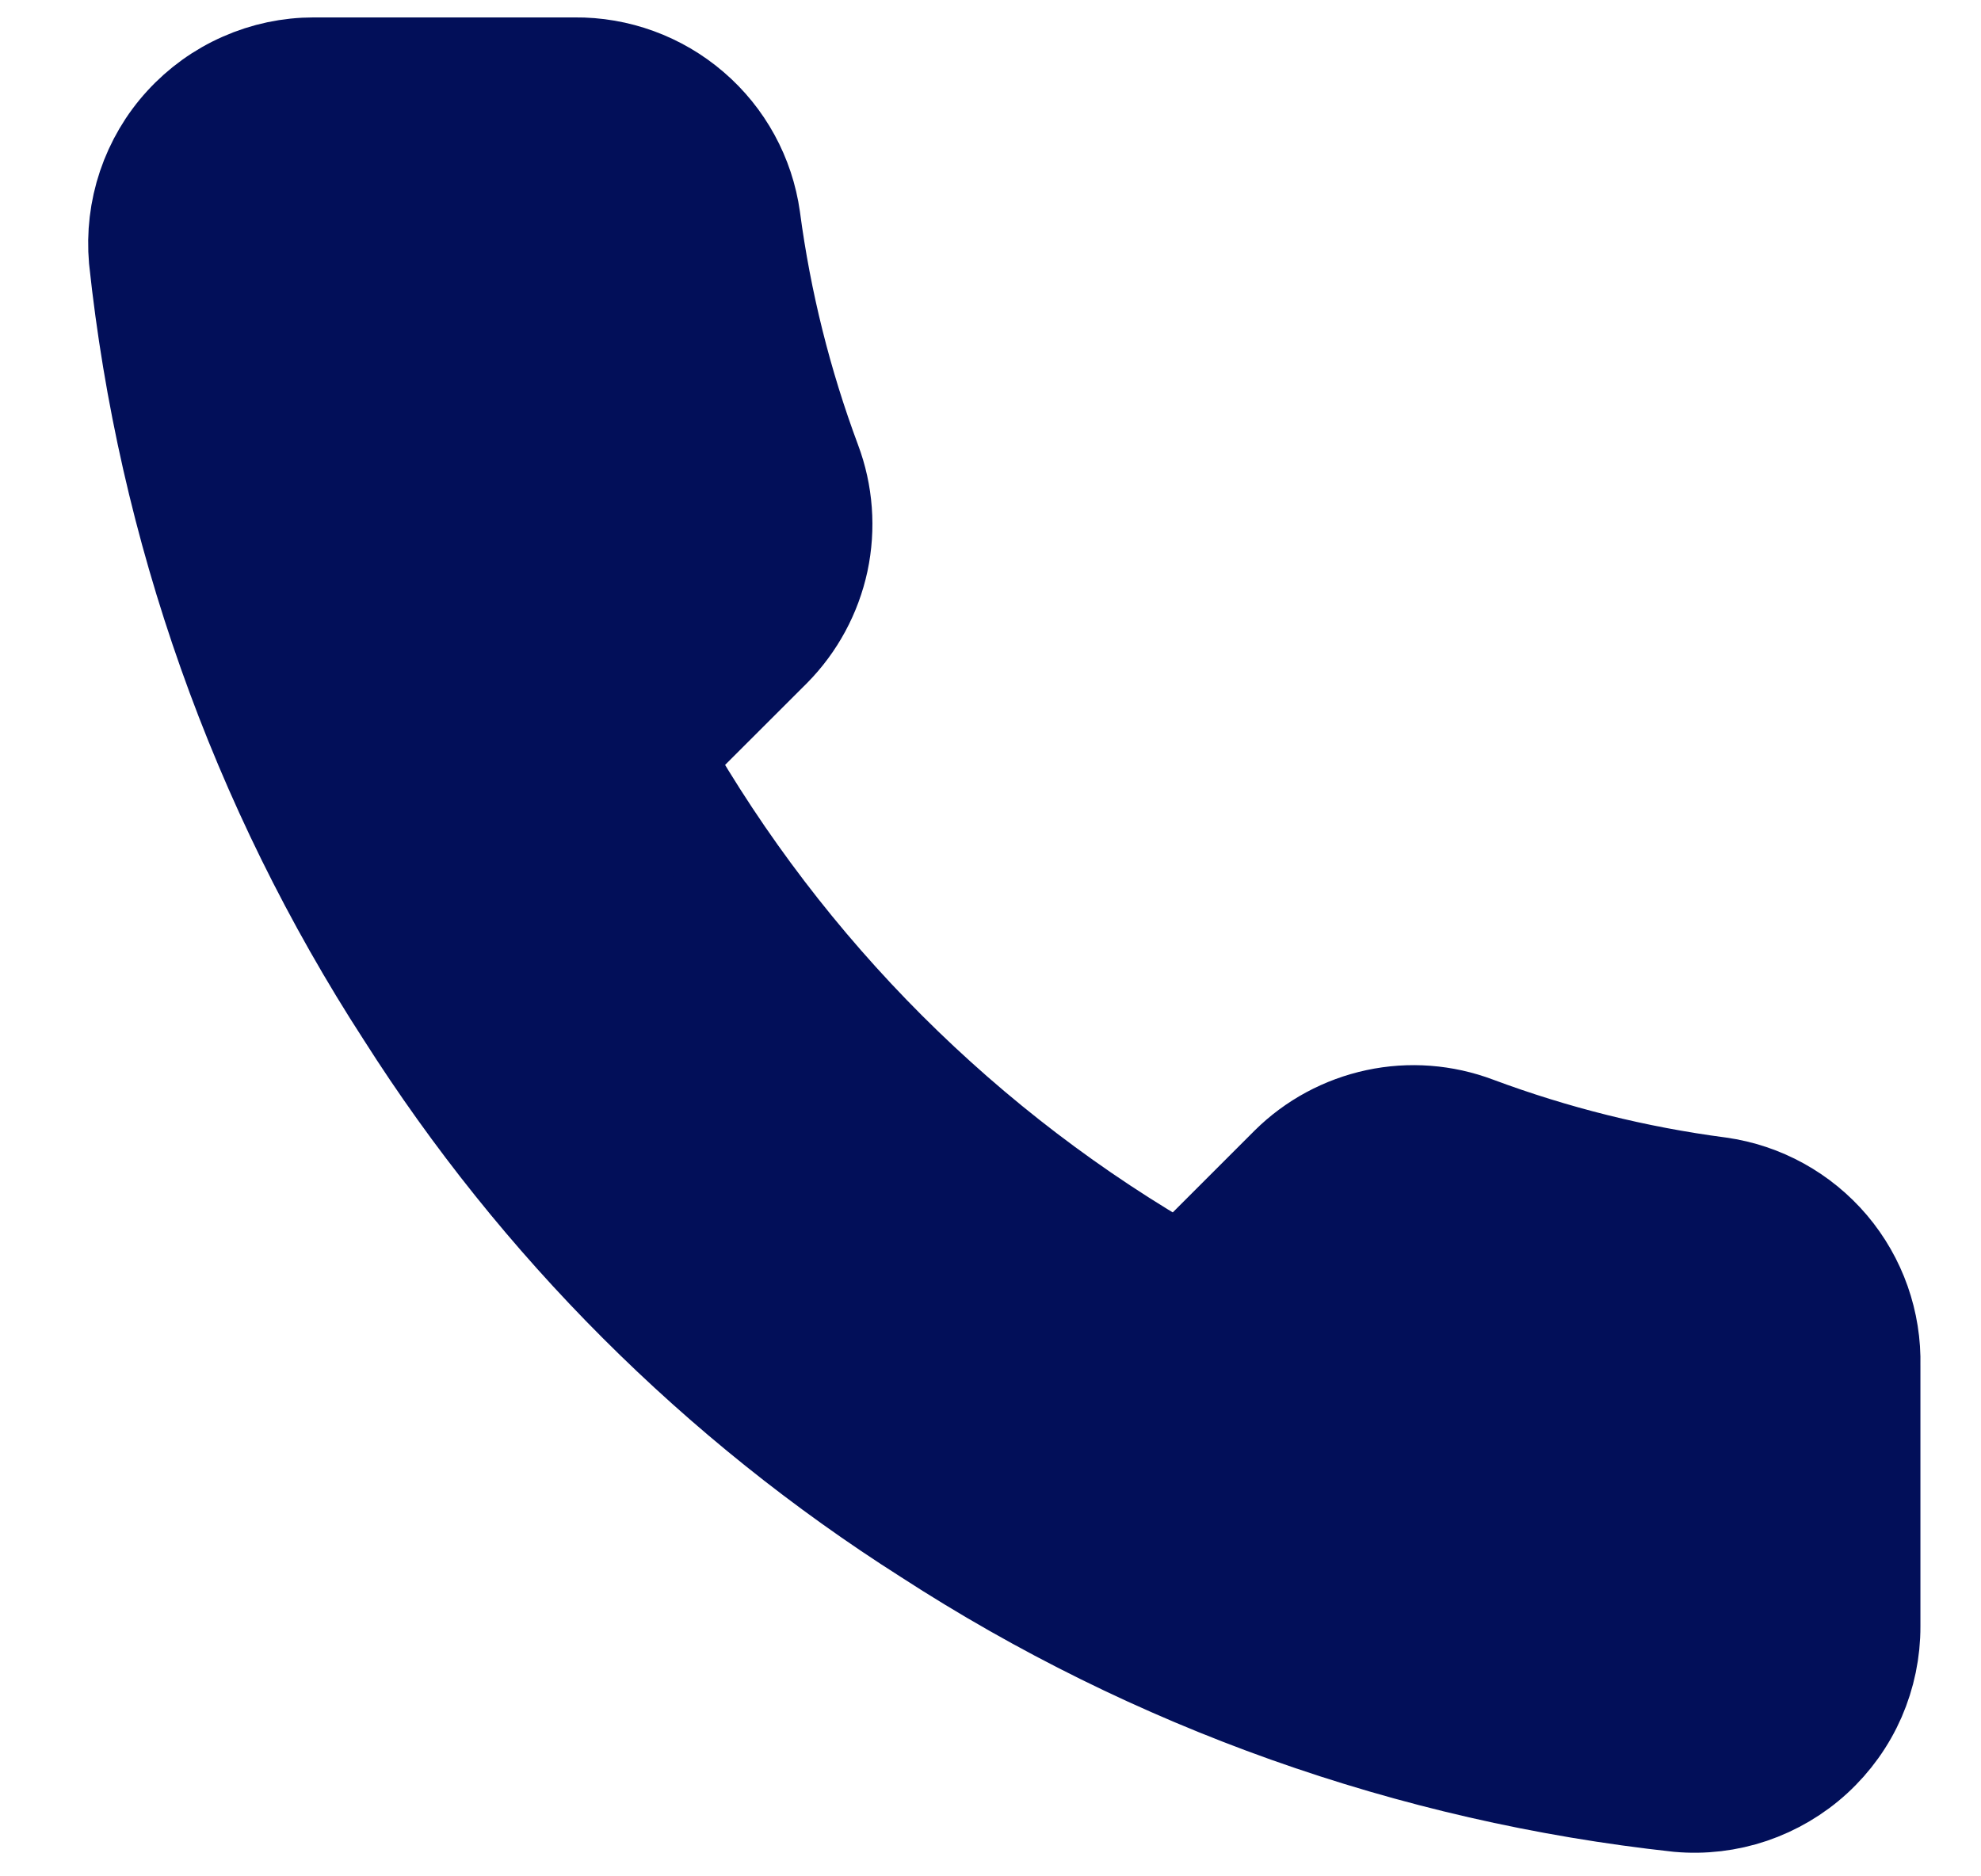 <svg width="19" height="18" viewBox="0 0 19 18" fill="none" xmlns="http://www.w3.org/2000/svg">
<path d="M17.919 13.1V15.6C17.92 15.832 17.872 16.062 17.78 16.274C17.687 16.487 17.55 16.678 17.379 16.835C17.208 16.992 17.006 17.111 16.786 17.186C16.567 17.26 16.334 17.288 16.102 17.267C13.538 16.988 11.075 16.112 8.911 14.708C6.897 13.429 5.19 11.722 3.911 9.708C2.502 7.534 1.626 5.059 1.352 2.483C1.332 2.253 1.359 2.021 1.433 1.801C1.507 1.582 1.625 1.38 1.781 1.21C1.937 1.039 2.127 0.902 2.339 0.809C2.551 0.715 2.779 0.667 3.011 0.667H5.511C5.915 0.663 6.307 0.806 6.614 1.07C6.921 1.333 7.121 1.699 7.177 2.1C7.283 2.9 7.479 3.686 7.761 4.442C7.873 4.74 7.897 5.064 7.831 5.376C7.764 5.687 7.61 5.973 7.386 6.2L6.327 7.258C7.514 9.345 9.241 11.072 11.328 12.258L12.386 11.2C12.612 10.976 12.898 10.822 13.21 10.755C13.522 10.688 13.846 10.713 14.144 10.825C14.9 11.107 15.686 11.303 16.486 11.408C16.891 11.465 17.26 11.669 17.525 11.981C17.789 12.293 17.929 12.691 17.919 13.1Z" fill="#020F59" stroke="#020F59" stroke-linecap="round" stroke-linejoin="round"/>
</svg>
